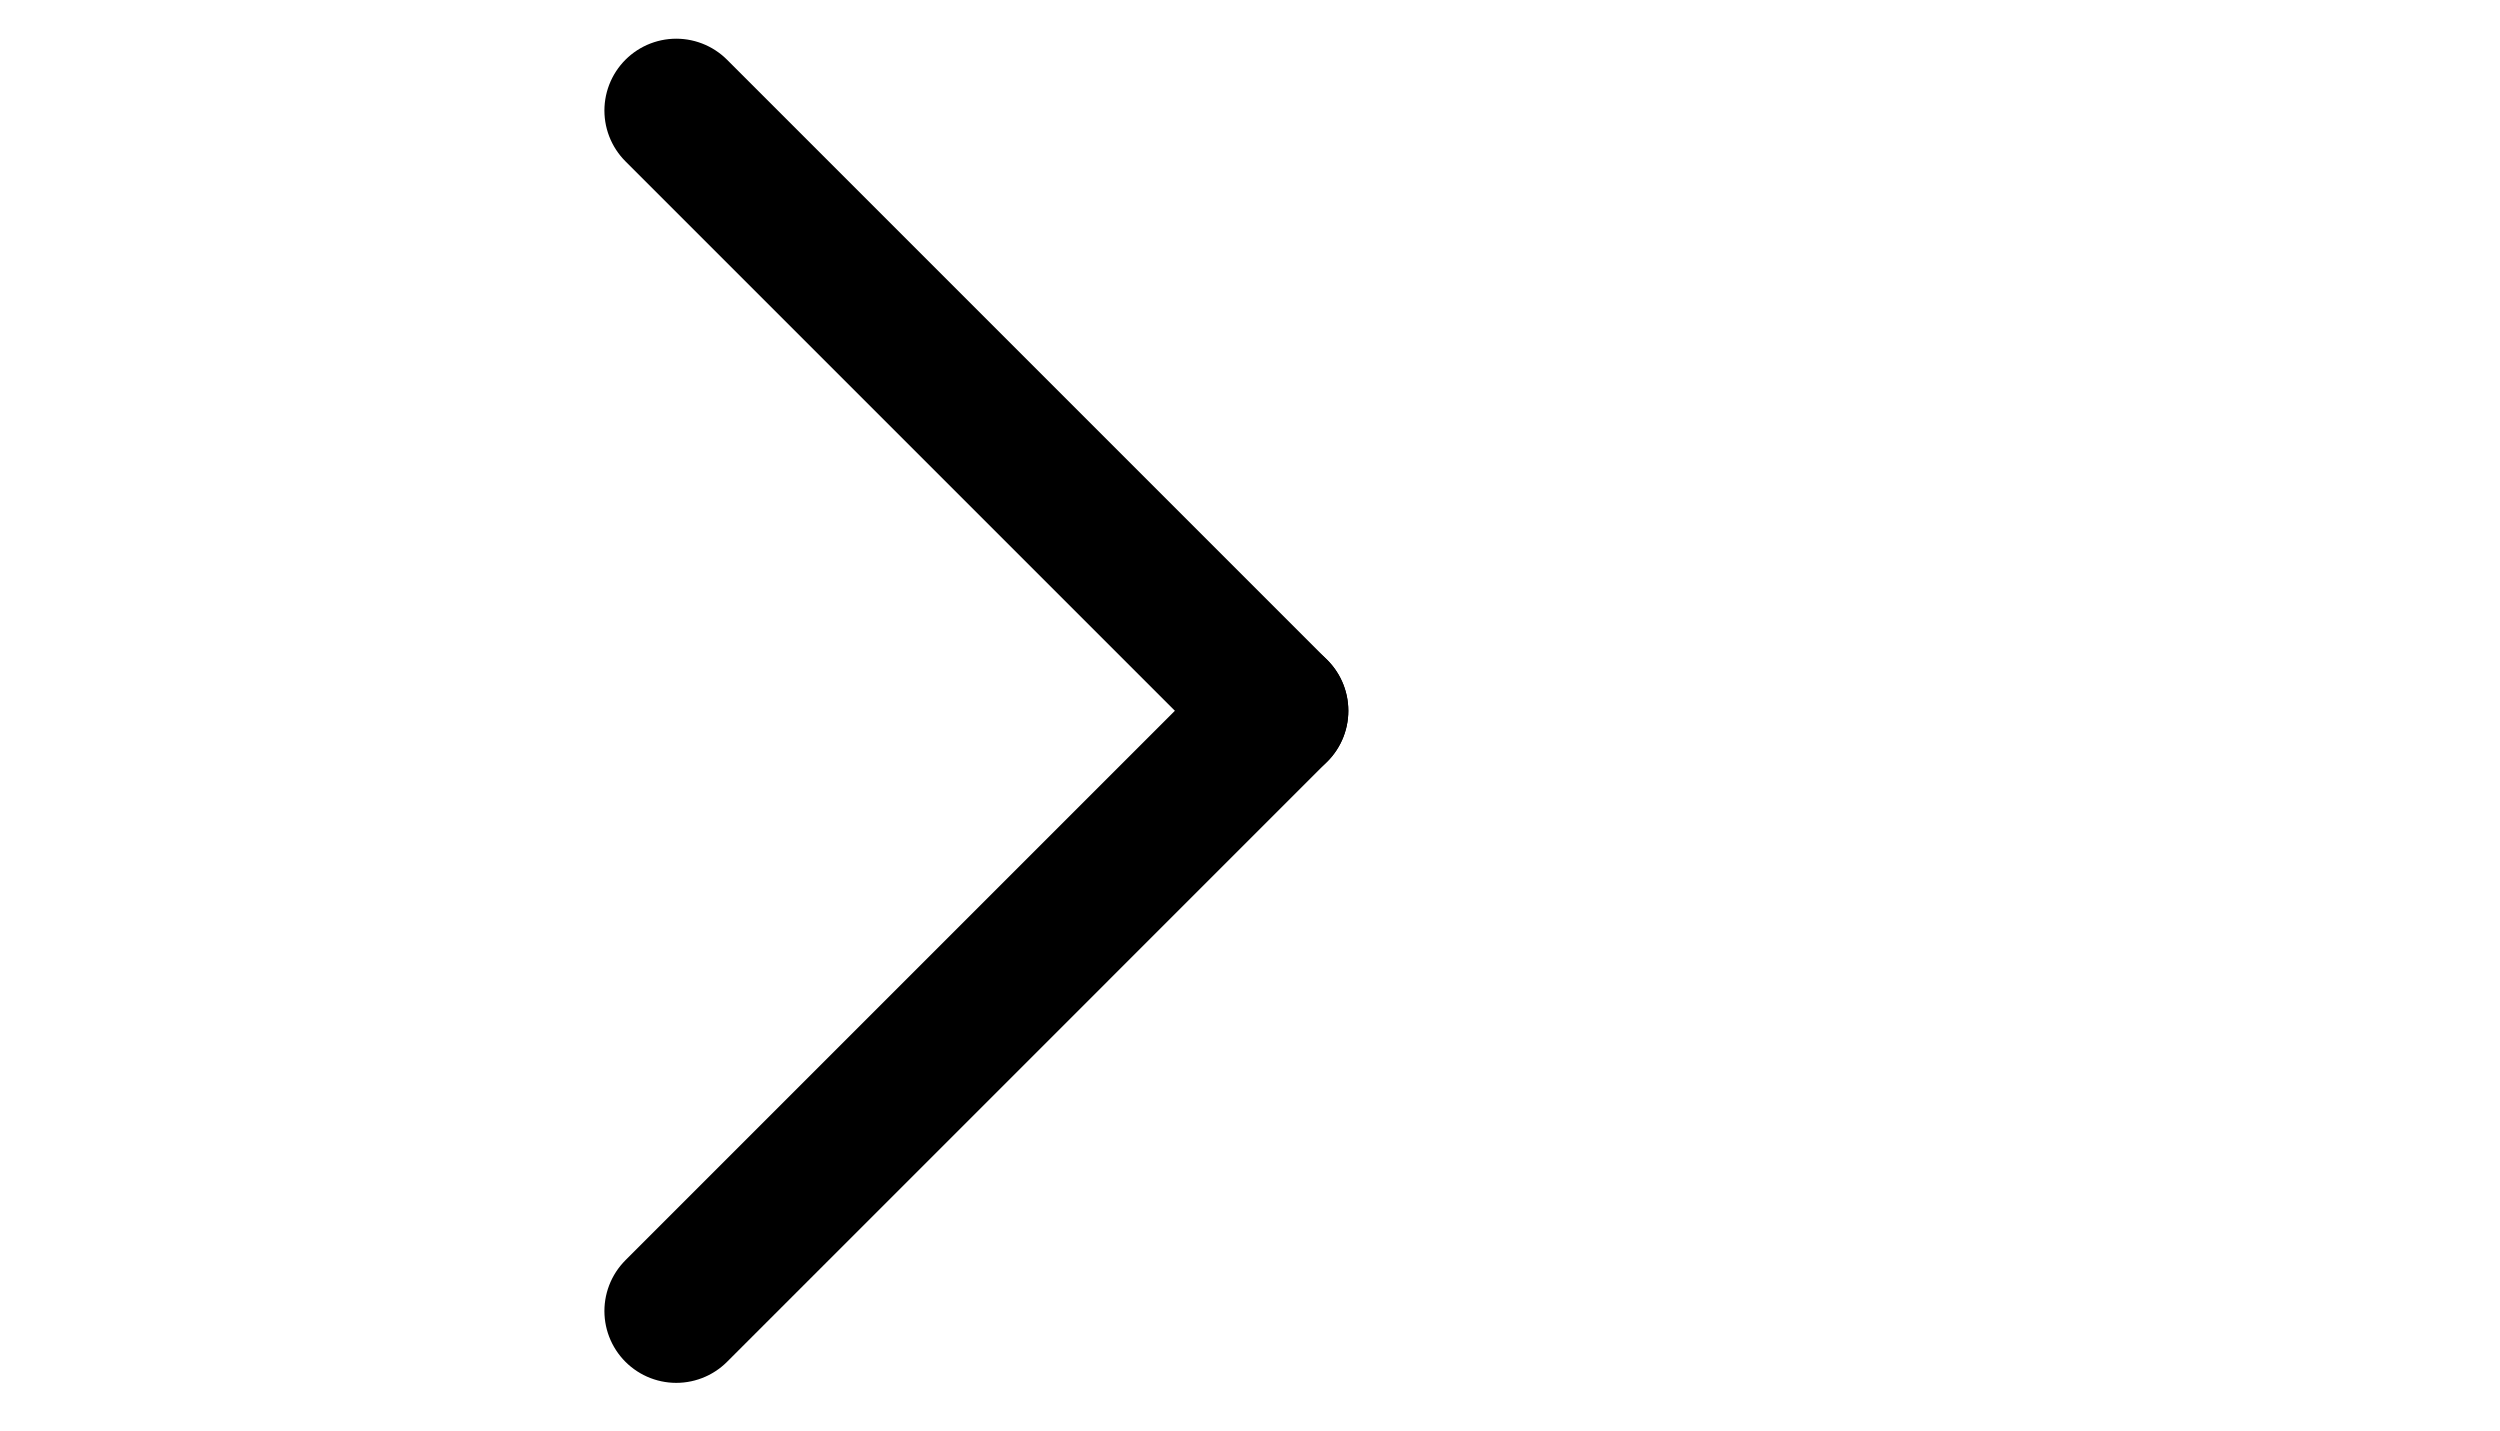 <?xml version="1.0" encoding="utf-8"?>
<svg width="19.538" height="11.183" viewBox="0 0 11.975 10.895" xmlns="http://www.w3.org/2000/svg">
  <defs>
    <style>.a{fill:none;stroke:#db4437;stroke-linecap:round;stroke-width:2px;}</style>
  </defs>
  <g transform="matrix(0, -0.547, 0.547, 0, 1.619, 9.982)" style="">
    <g transform="translate(18.831 -2.121) rotate(90)">
      <line class="a" y1="8.355" x2="8.355" transform="translate(10.476 2.121) rotate(90)" style="fill: rgb(0, 0, 0); stroke: rgb(0, 0, 0);"/>
      <line class="a" x1="8.355" y1="8.355" transform="translate(10.476 10.476) rotate(90)" style="stroke: rgb(0, 0, 0);"/>
    </g>
  </g>
</svg>